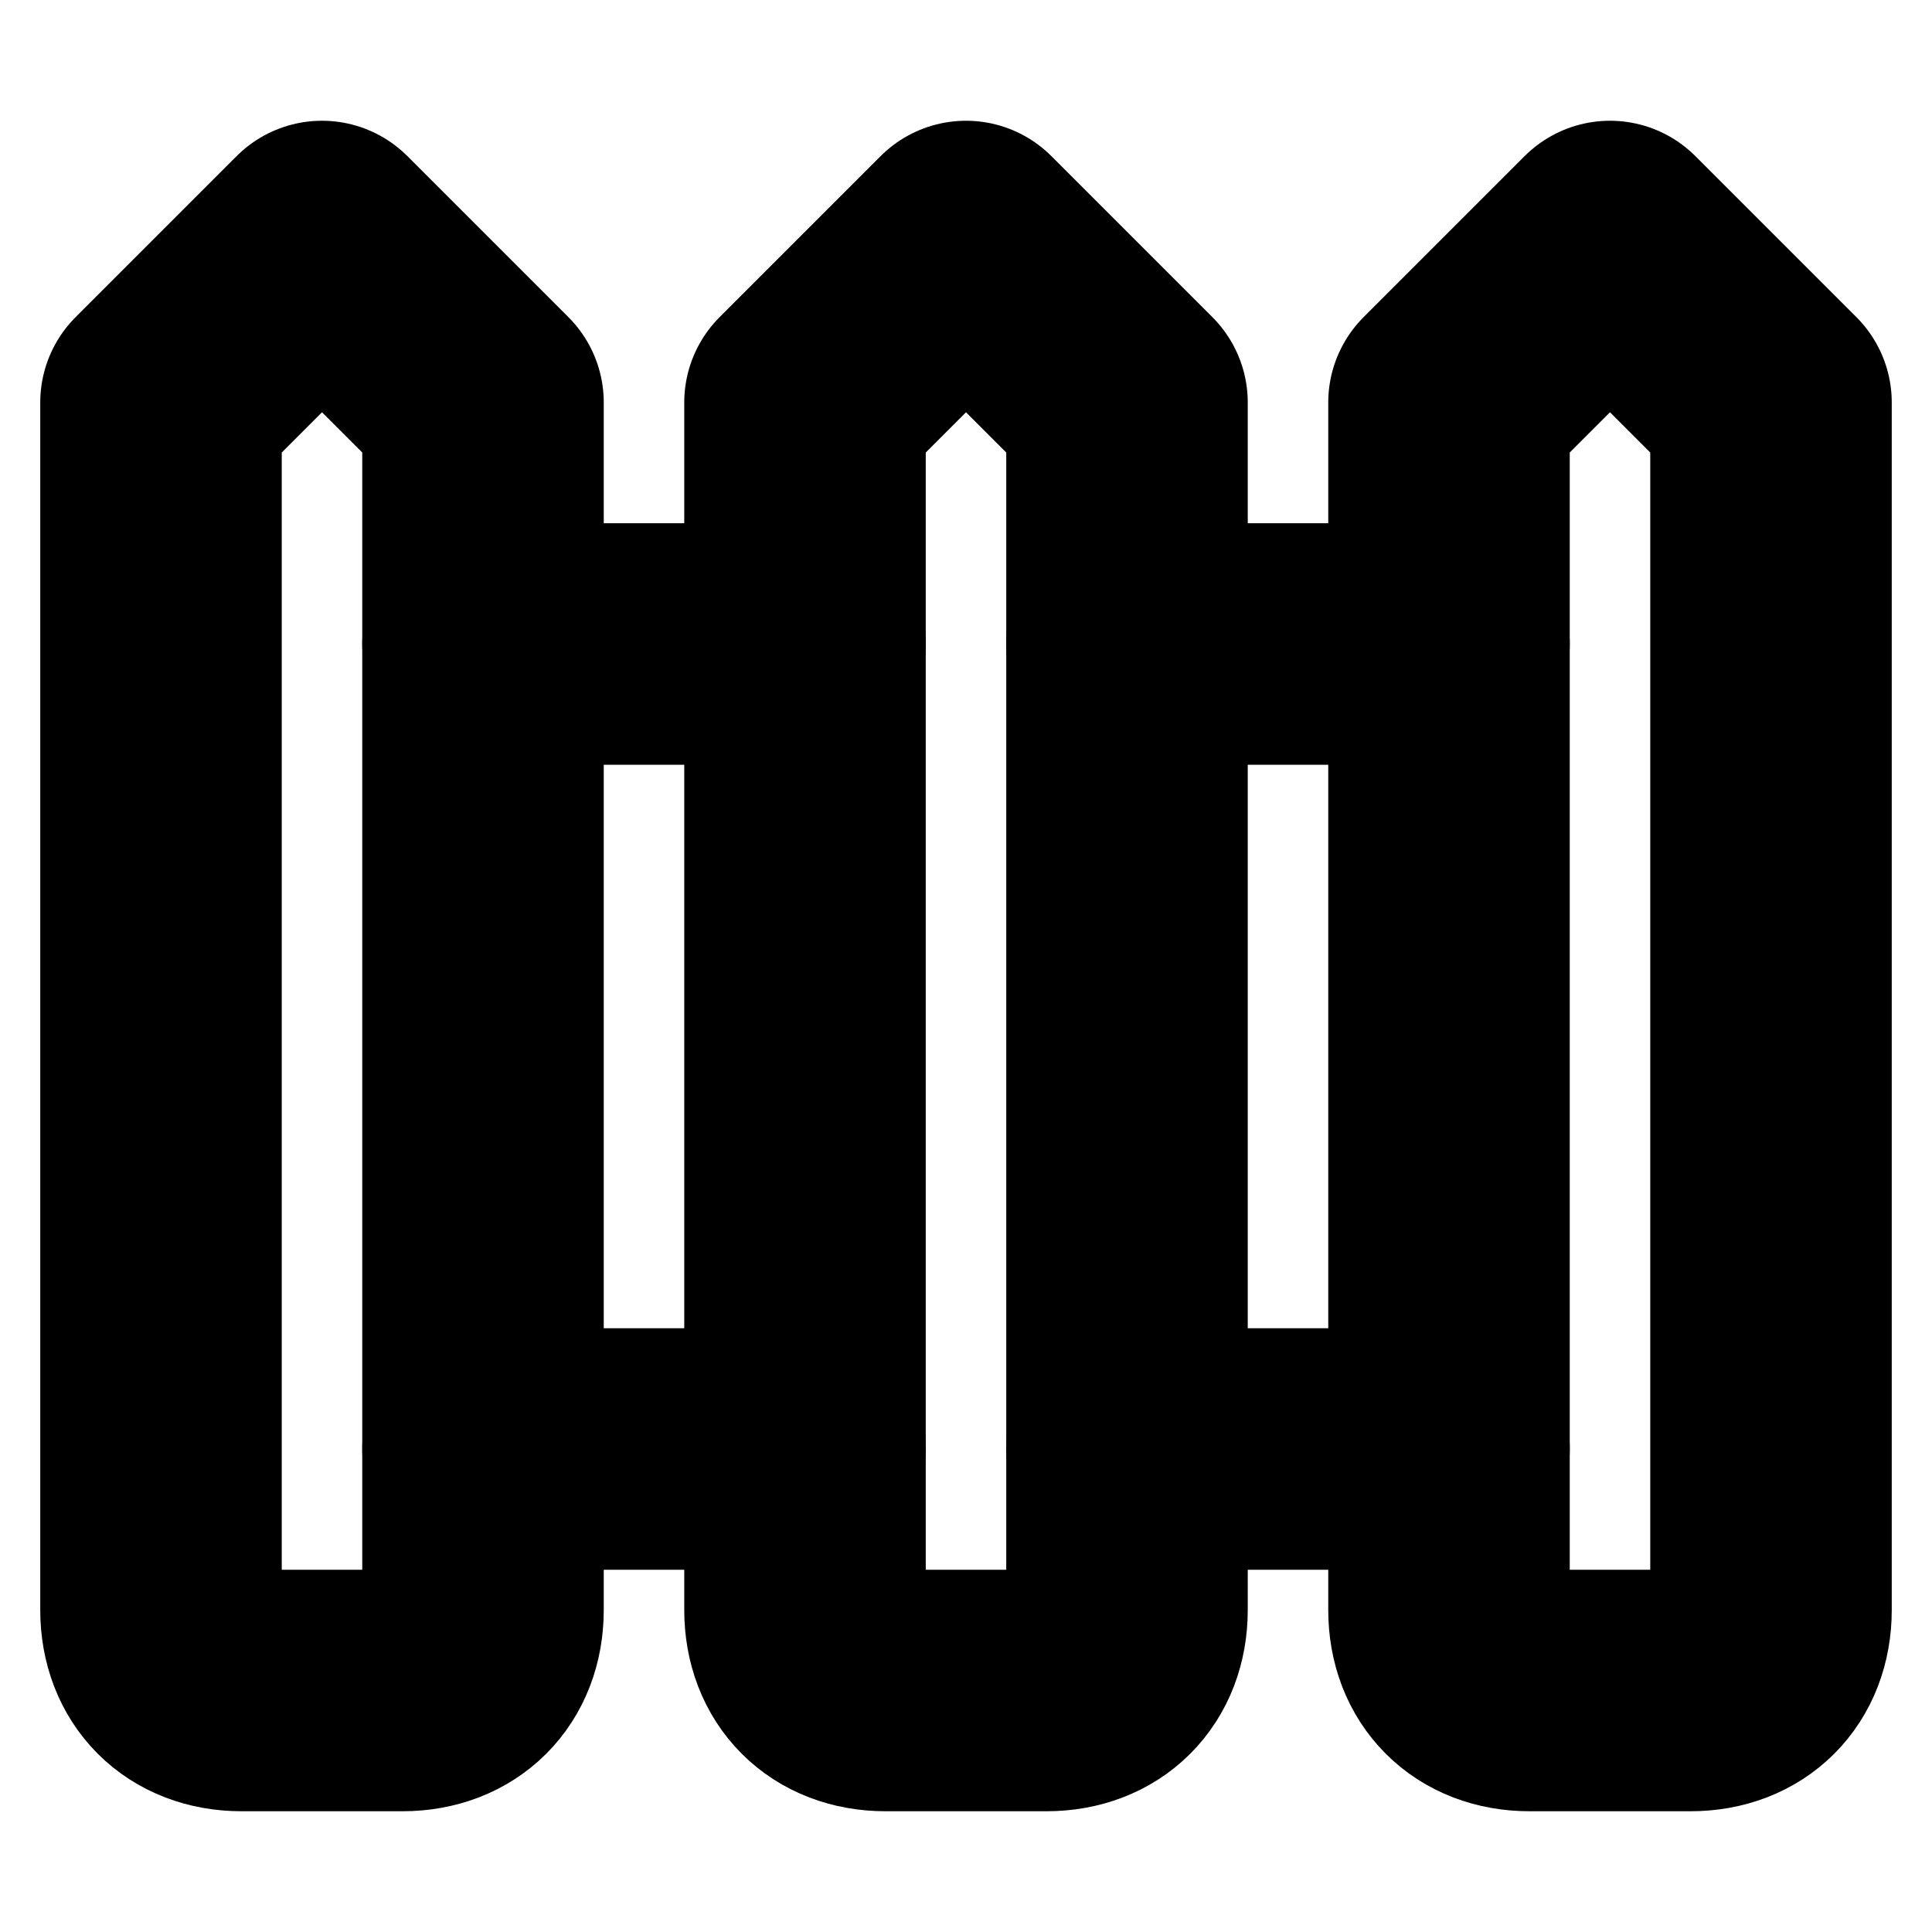 <?xml version="1.0"?>
<svg xmlns="http://www.w3.org/2000/svg" width="24" height="24" viewBox="0 0 24 24" fill="none" stroke="currentColor" stroke-width="3.000" stroke-linecap="round" stroke-linejoin="round">
  <path d="M4 3 2 5v15c0 .6.4 1 1 1h2c.6 0 1-.4 1-1V5Z"/>
  <path d="M6 8h4"/>
  <path d="M6 18h4"/>
  <path d="m12 3-2 2v15c0 .6.4 1 1 1h2c.6 0 1-.4 1-1V5Z"/>
  <path d="M14 8h4"/>
  <path d="M14 18h4"/>
  <path d="m20 3-2 2v15c0 .6.4 1 1 1h2c.6 0 1-.4 1-1V5Z"/>
</svg>
